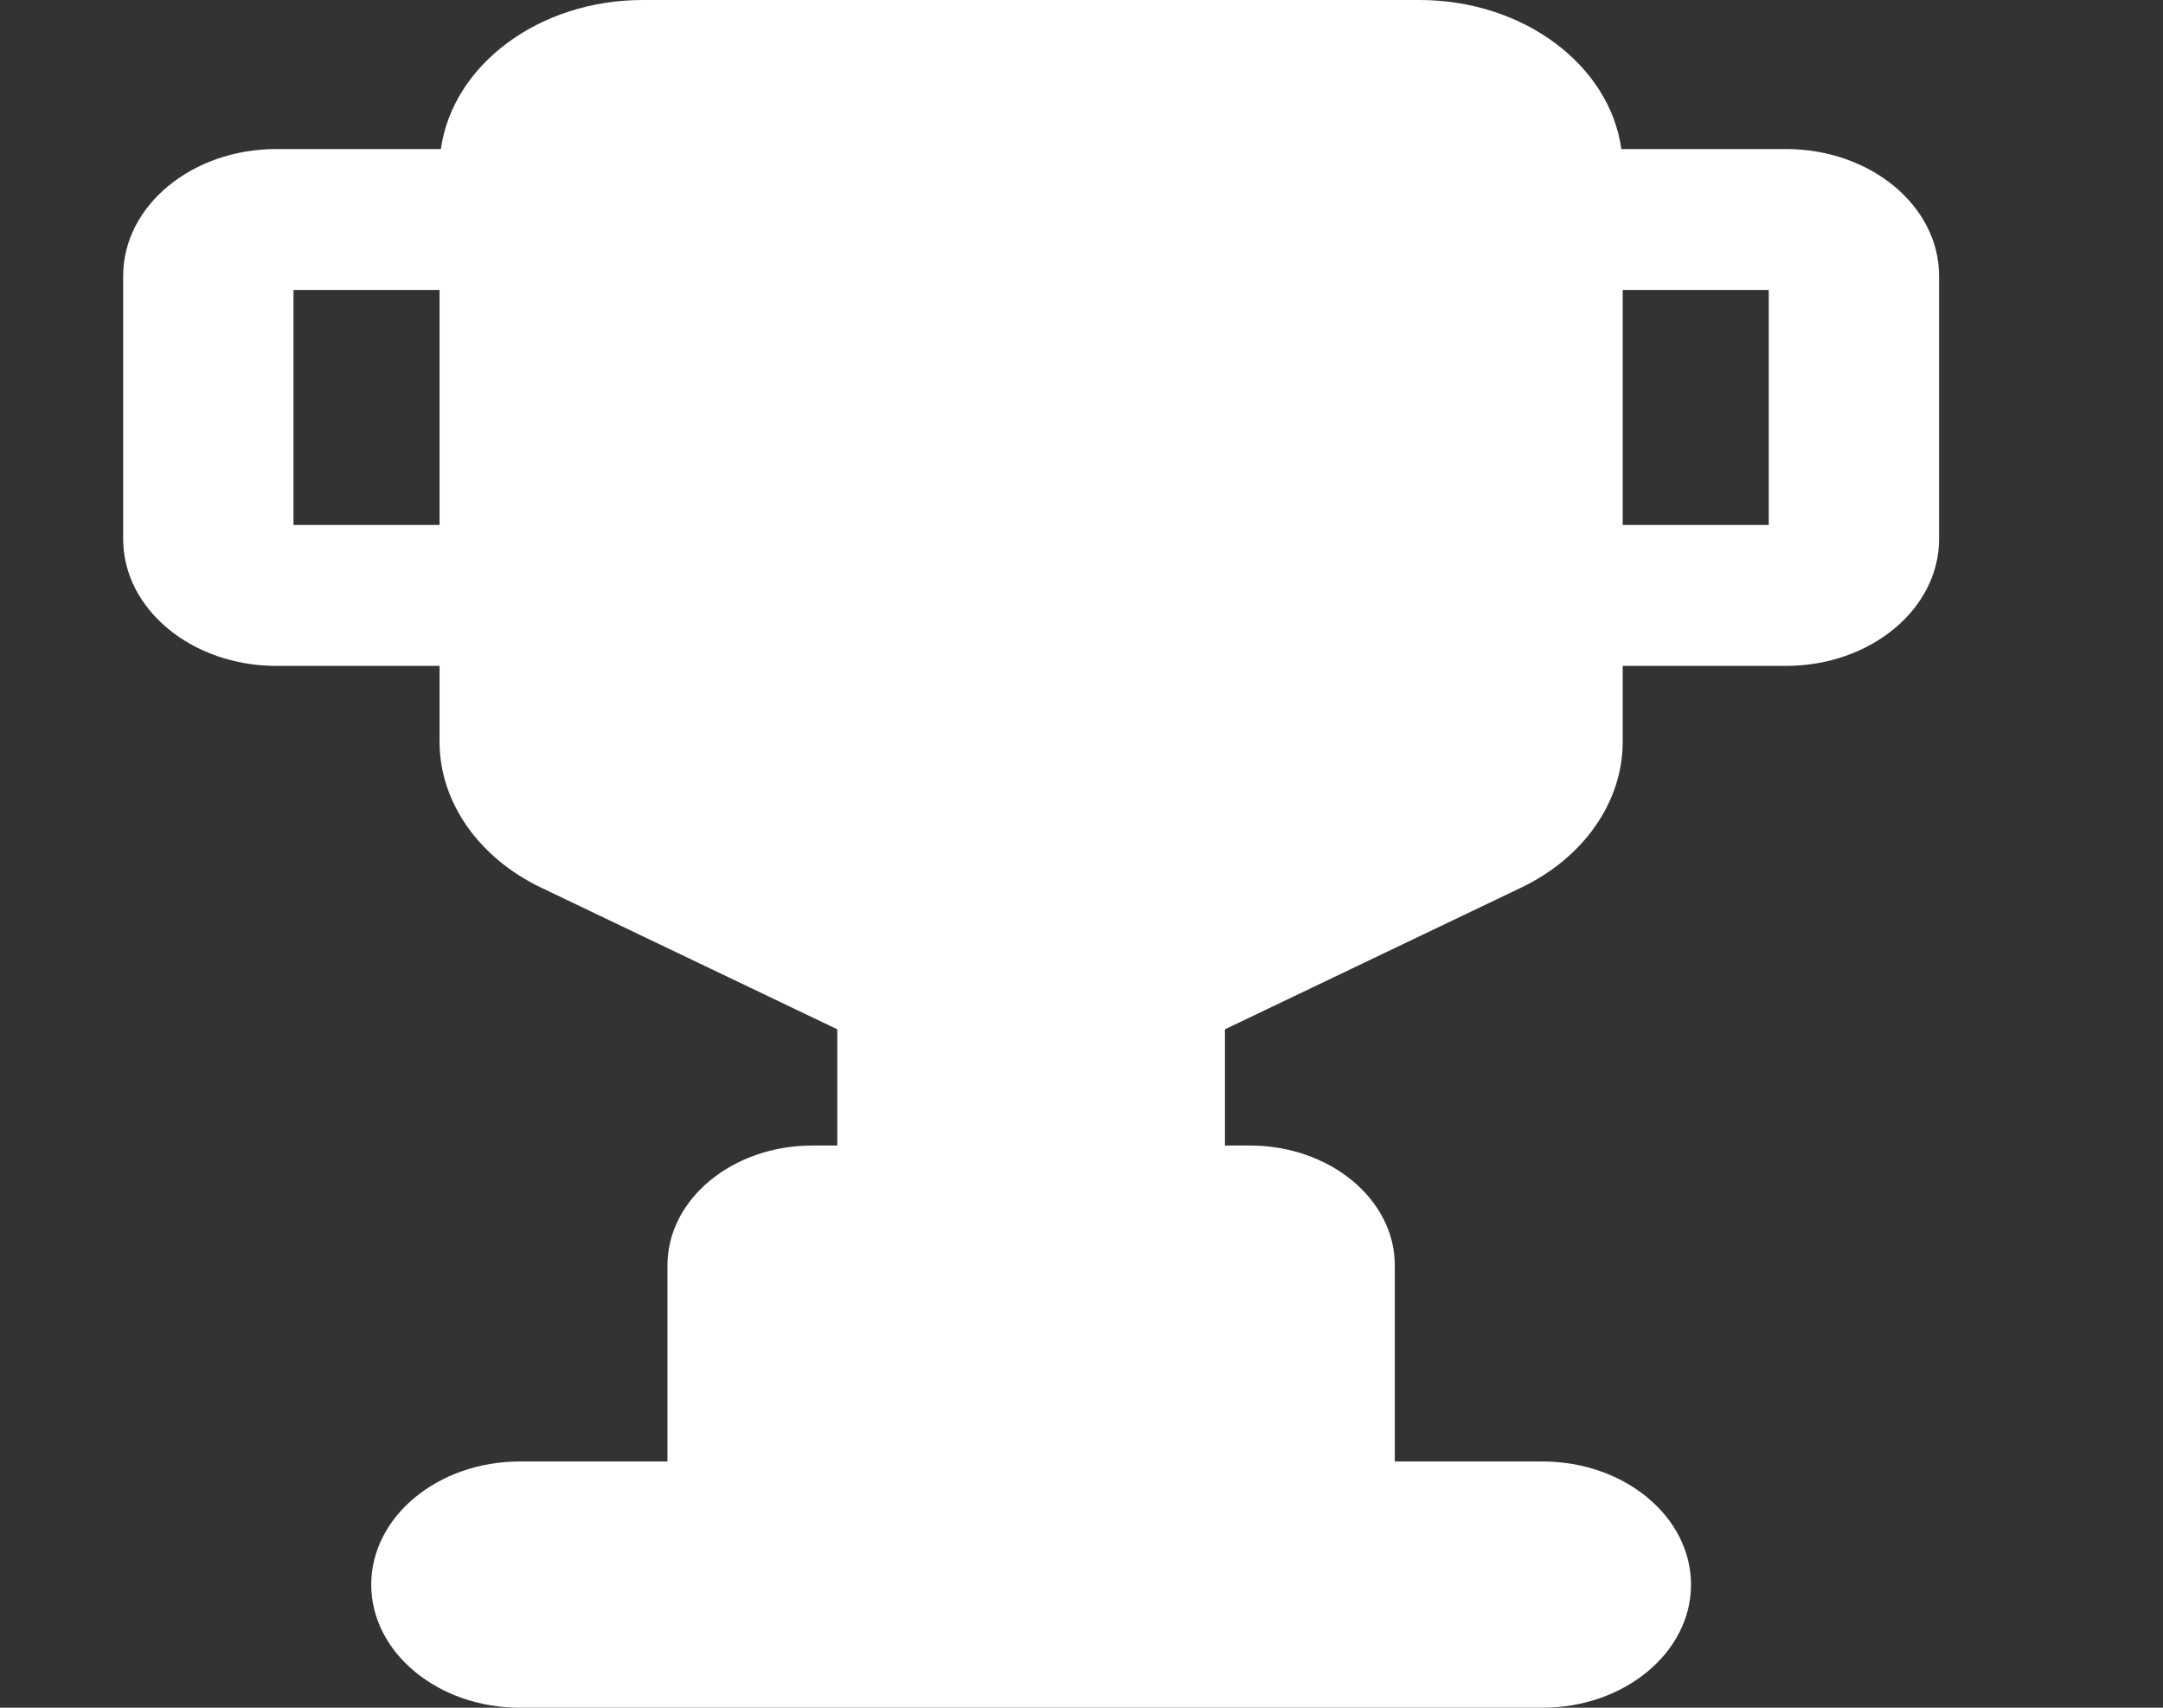 <svg width="19" height="15" viewBox="0 0 19 15" fill="none" xmlns="http://www.w3.org/2000/svg">
<rect x="0" y="0" width="19" height="15" fill="#333333" stroke="none"/>
<path d="M15.687 1.309H14.242C14.14 0.573 13.384 0 12.469 0H5.647C4.731 0 3.975 0.573 3.873 1.309H2.428C1.685 1.309 1.082 1.808 1.082 2.423V4.735C1.082 5.35 1.685 5.849 2.428 5.849H3.861V6.516C3.861 7.043 4.203 7.534 4.754 7.797L7.355 9.041V10.062H7.134C6.433 10.062 5.863 10.534 5.863 11.114V12.837H4.567C3.846 12.837 3.261 13.322 3.261 13.919C3.261 14.515 3.846 15 4.567 15H13.549C14.269 15 14.854 14.515 14.854 13.919C14.854 13.322 14.269 12.837 13.549 12.837H12.252V11.114C12.252 10.534 11.681 10.062 10.981 10.062H10.76V9.041L13.361 7.797C13.912 7.534 14.254 7.043 14.254 6.516V5.849H15.687C16.43 5.849 17.033 5.35 17.033 4.735V2.423C17.033 1.808 16.43 1.309 15.687 1.309ZM2.578 4.611V2.547H3.861V4.611H2.578ZM15.537 4.611H14.254V2.547H15.537V4.611Z" fill="white"/>
</svg>
